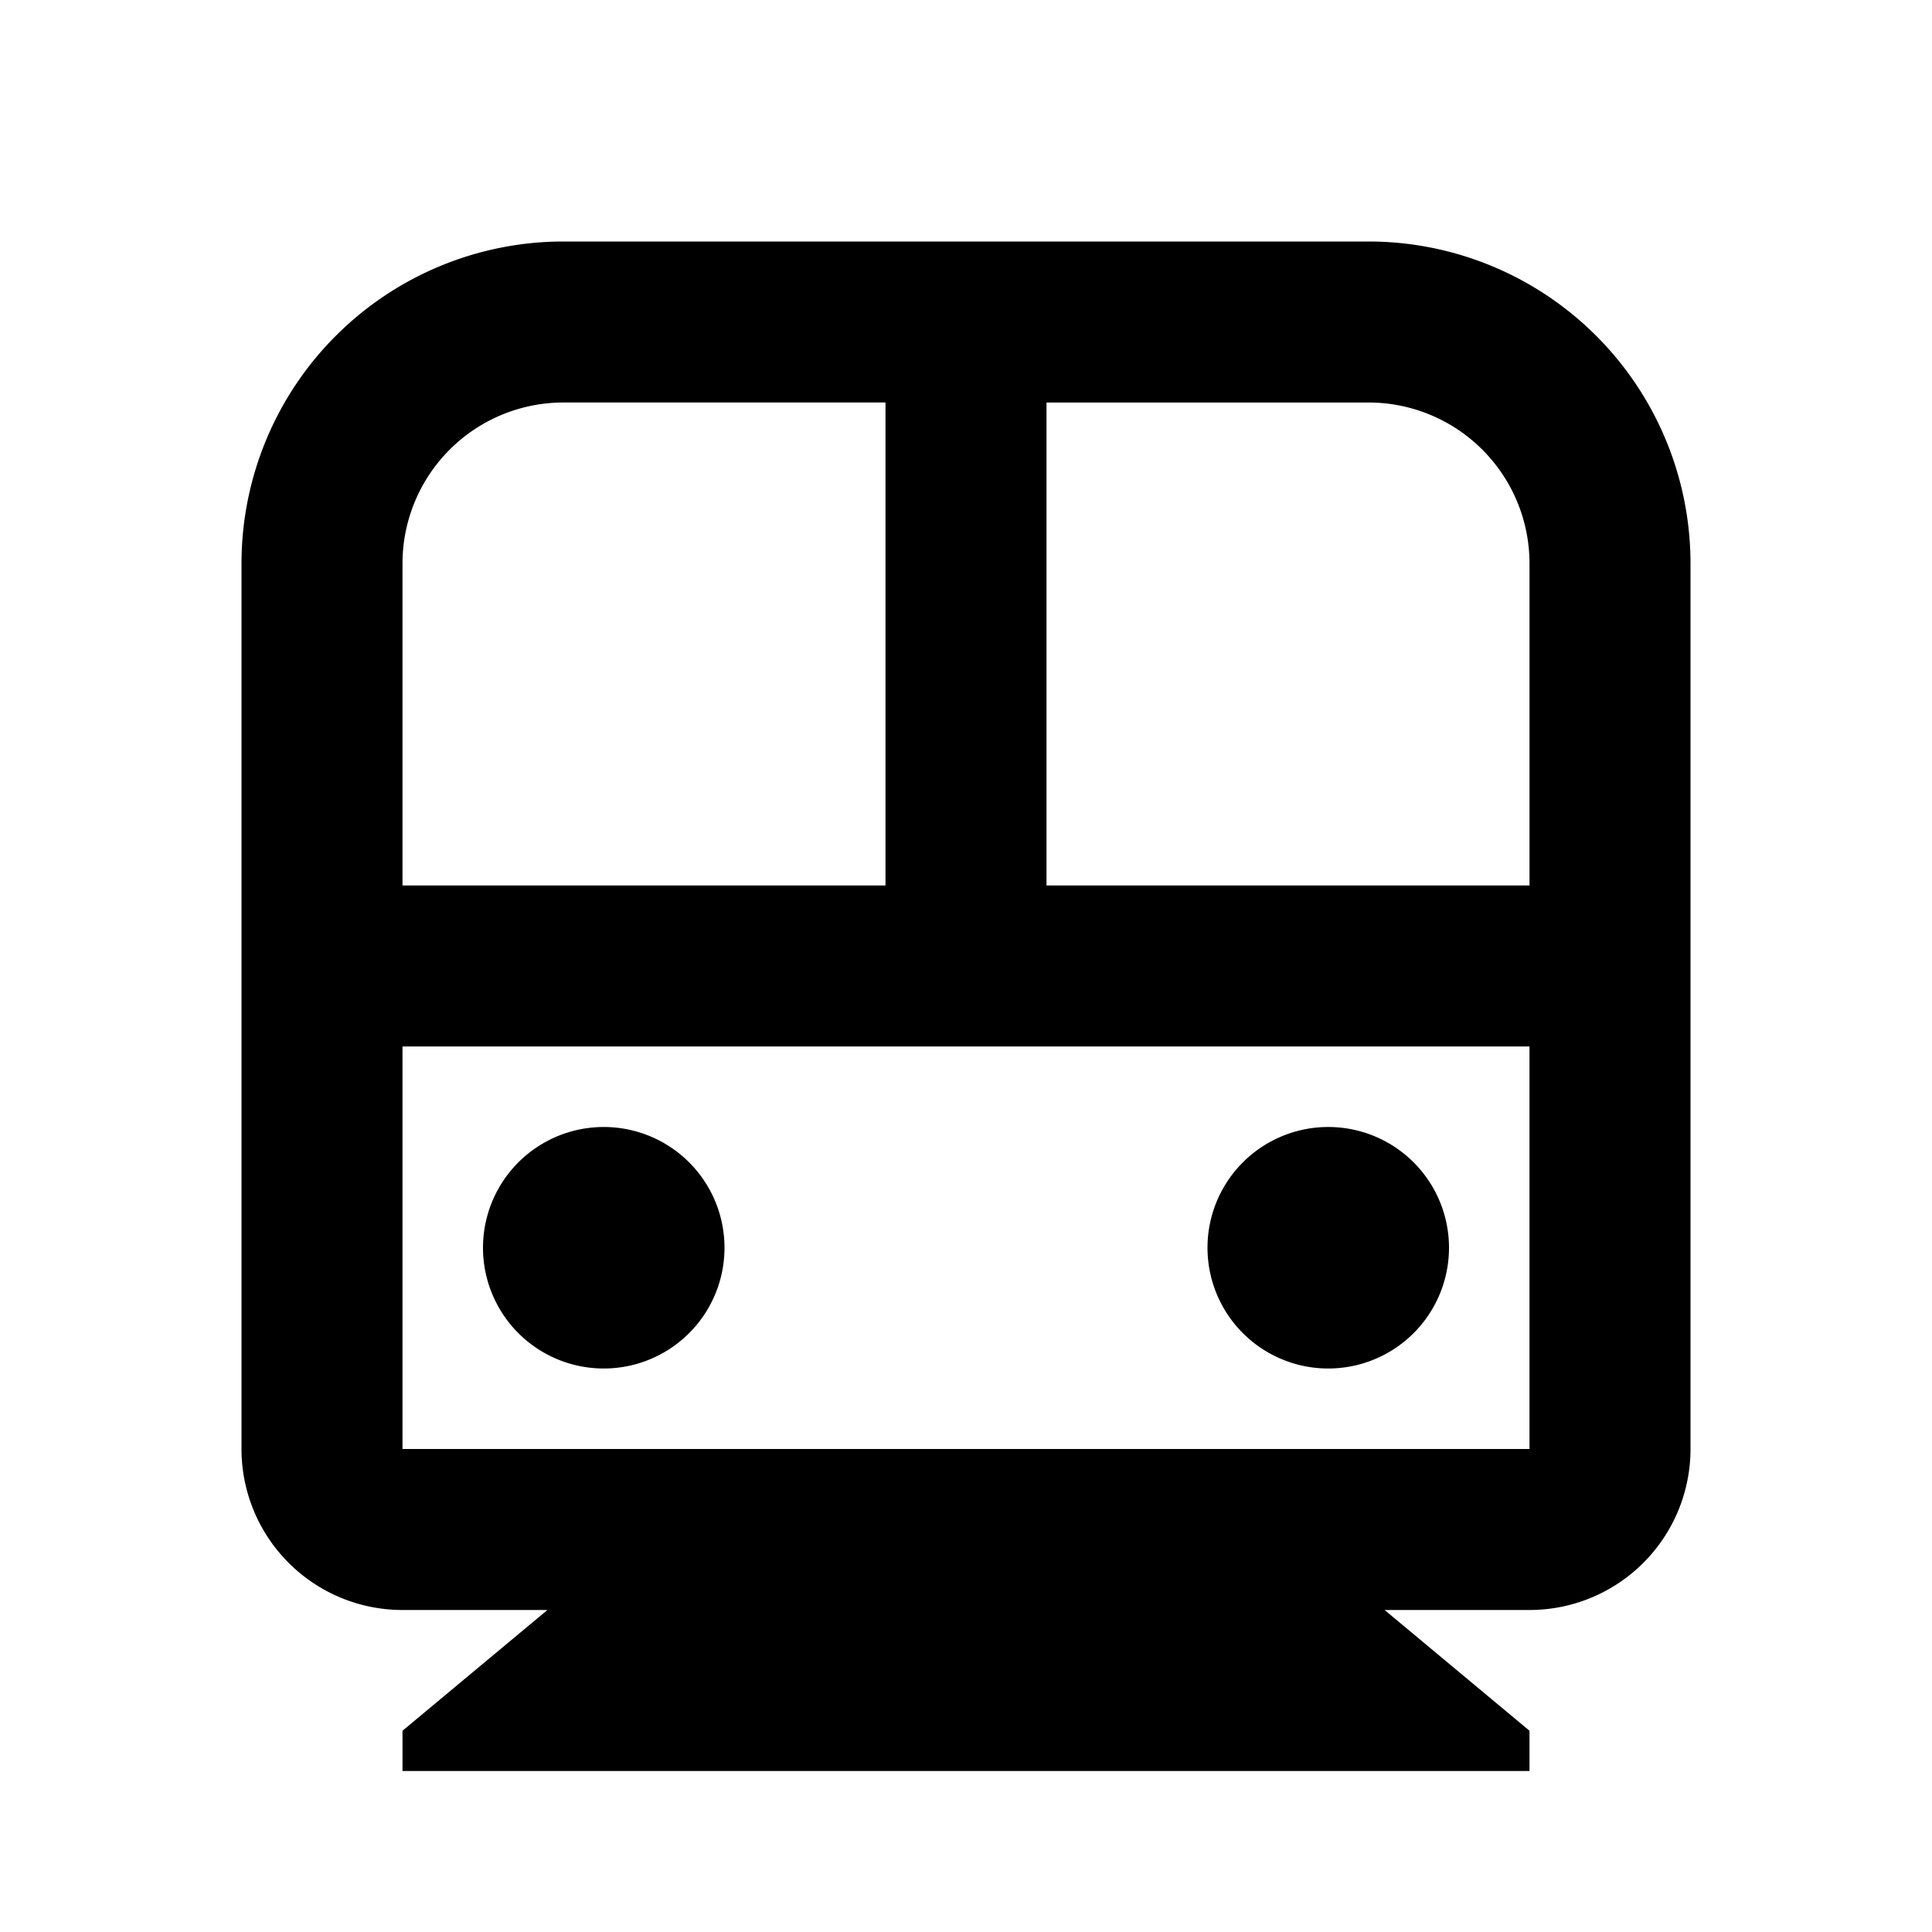 <?xml version="1.0" standalone="no"?><!DOCTYPE svg PUBLIC "-//W3C//DTD SVG 1.1//EN" "http://www.w3.org/Graphics/SVG/1.1/DTD/svg11.dtd"><svg class="icon" width="128px" height="128.00px" viewBox="0 0 1024 1024" version="1.1" xmlns="http://www.w3.org/2000/svg"><path d="M733.867 853.333l76.8 64v21.333H213.333v-21.333L290.133 853.333H213.333a85.333 85.333 0 0 1-85.333-85.333V298.667a170.667 170.667 0 0 1 170.667-170.667h426.667a170.667 170.667 0 0 1 170.667 170.667v469.333a85.333 85.333 0 0 1-85.333 85.333h-76.8zM554.667 213.333v256h256V298.667a85.333 85.333 0 0 0-85.333-85.333h-170.667z m-85.333 0H298.667a85.333 85.333 0 0 0-85.333 85.333v170.667h256V213.333z m341.333 341.333H213.333v213.333h597.333v-213.333zM320 725.333a64 64 0 1 1 0-128 64 64 0 0 1 0 128z m384 0a64 64 0 1 1 0-128 64 64 0 0 1 0 128z" /></svg>